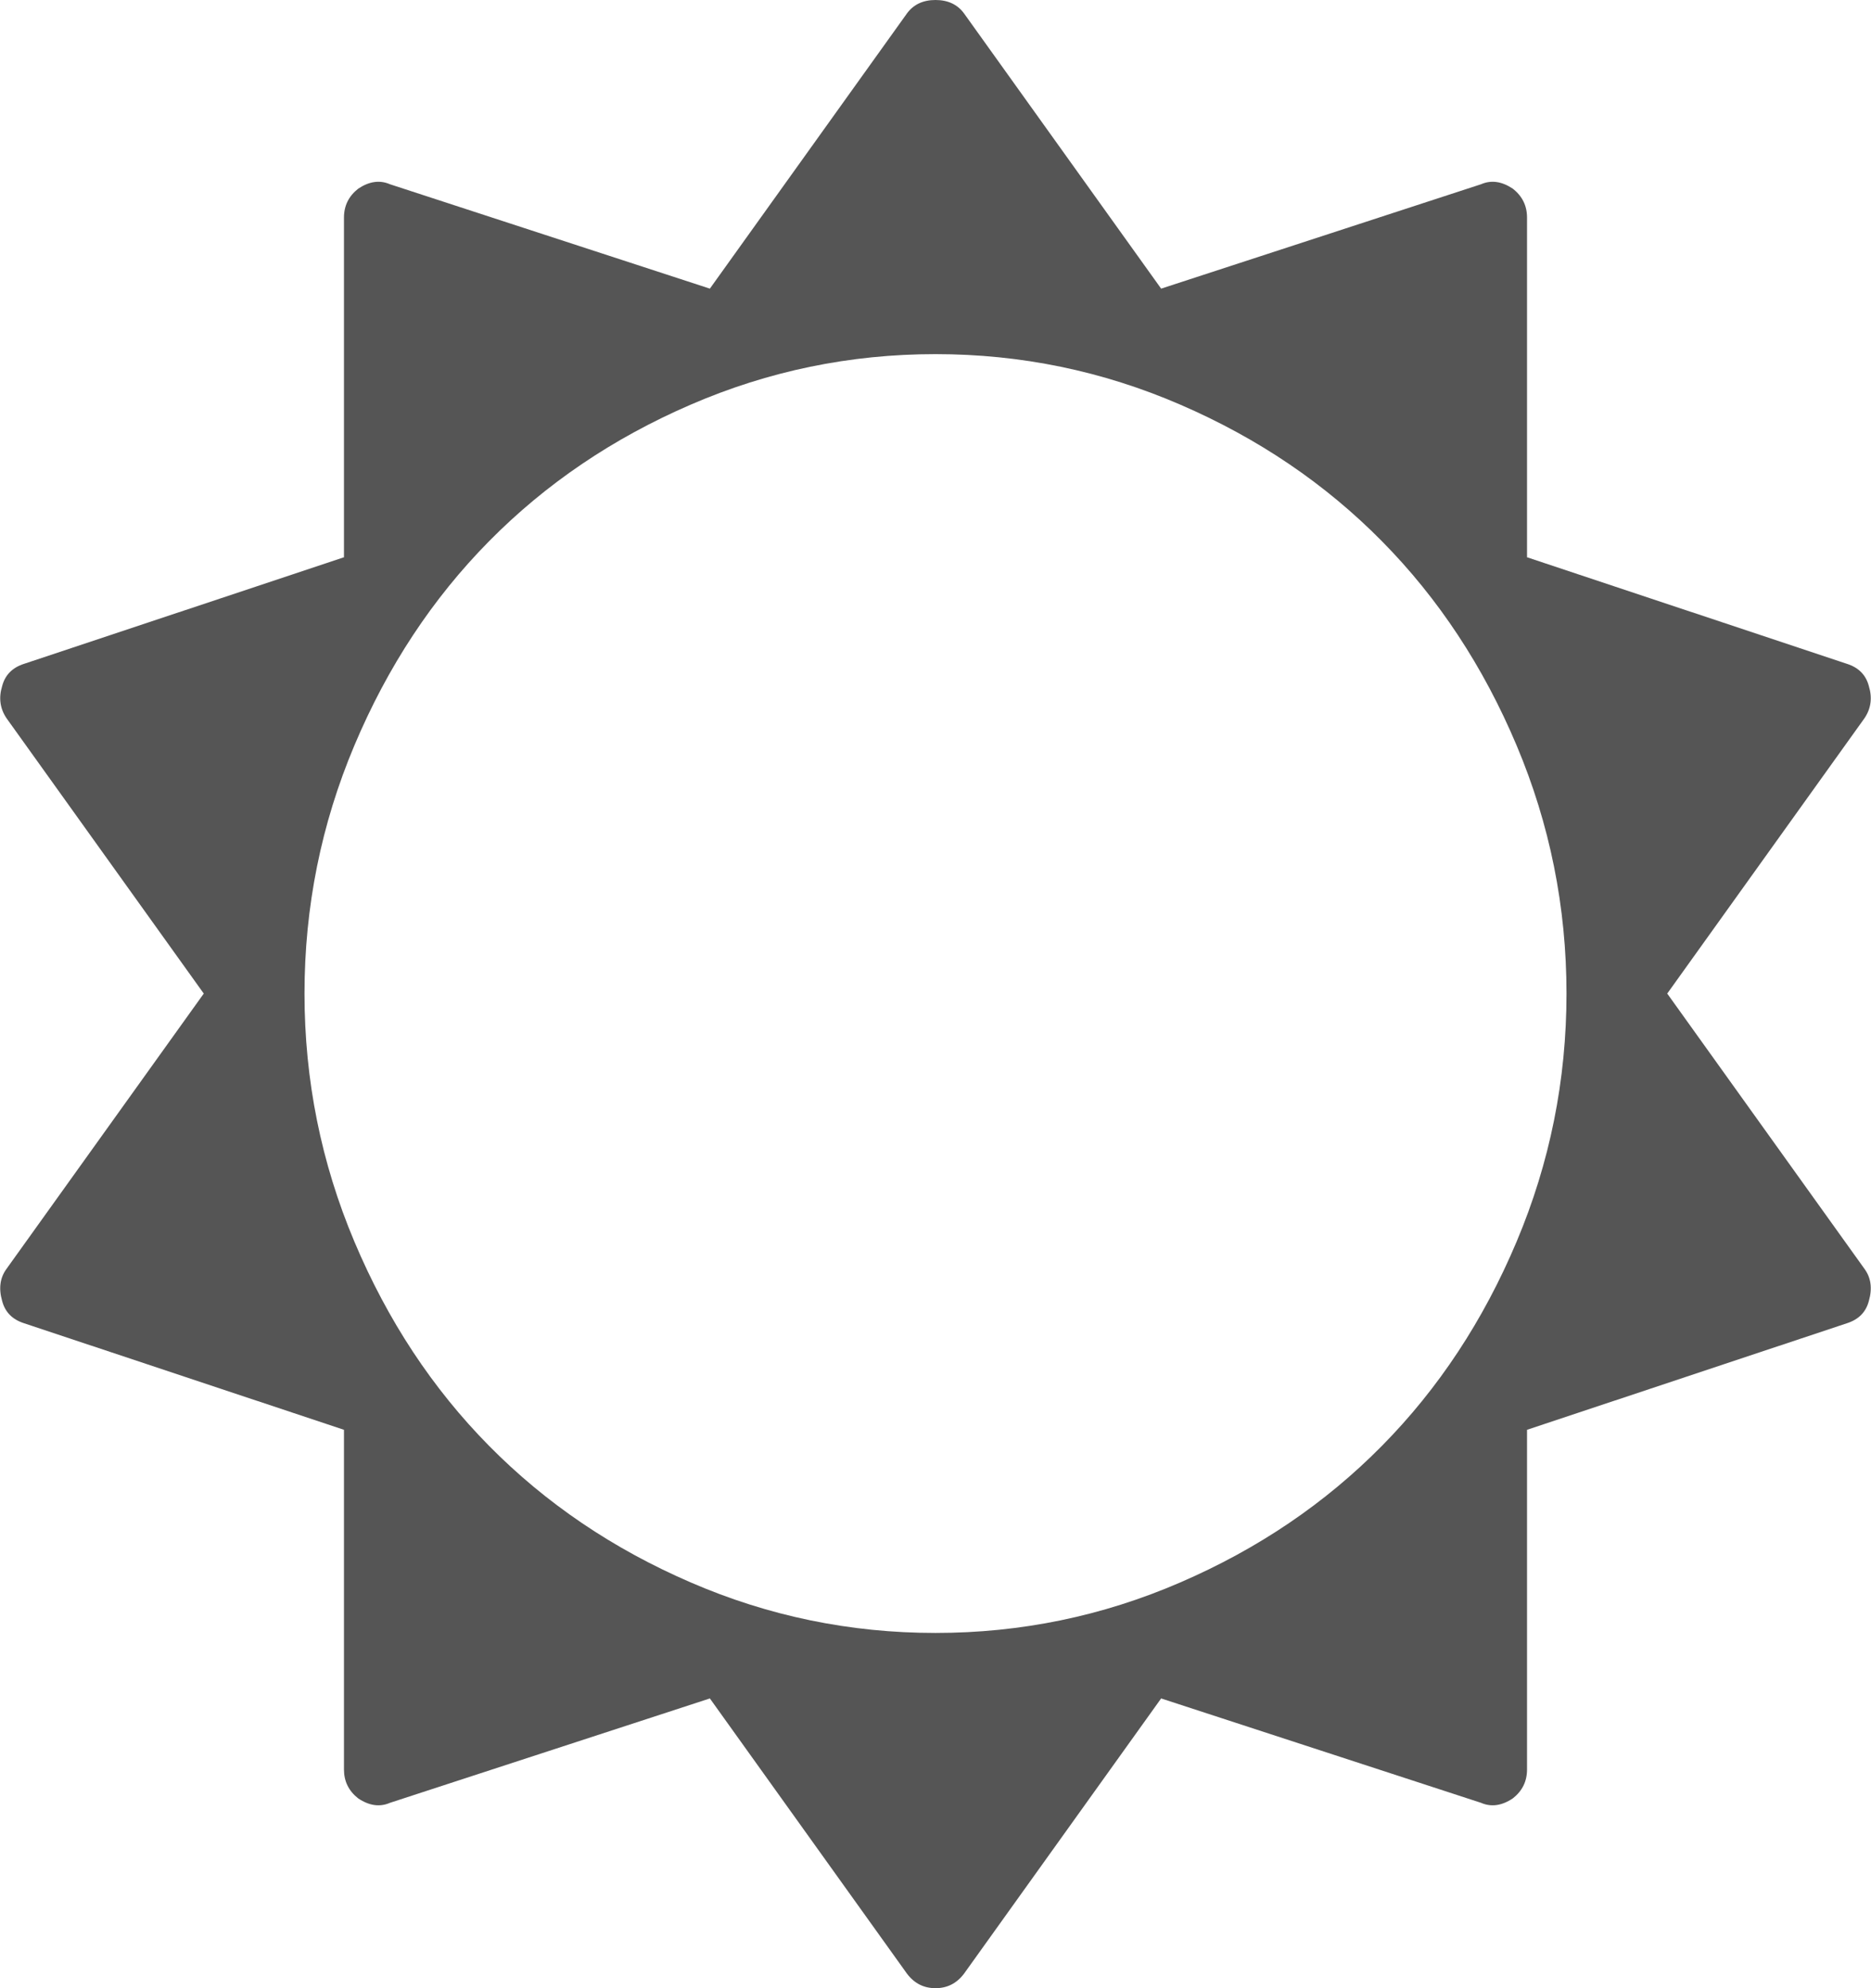 ﻿<?xml version="1.0" encoding="utf-8"?>
<svg version="1.1" xmlns:xlink="http://www.w3.org/1999/xlink" width="32px" height="34px" xmlns="http://www.w3.org/2000/svg">
  <g transform="matrix(1 0 0 1 -858 -204 )">
    <path d="M 25.939 21.233  C 26.507 19.886  26.792 18.471  26.792 16.991  C 26.792 15.51  26.507 14.095  25.939 12.748  C 25.371 11.4  24.603 10.235  23.635 9.255  C 22.667 8.274  21.518 7.495  20.187 6.92  C 18.857 6.344  17.461 6.056  16 6.056  C 14.539 6.056  13.143 6.344  11.813 6.92  C 10.482 7.495  9.333 8.274  8.365 9.255  C 7.397 10.235  6.629 11.4  6.061 12.748  C 5.493 14.095  5.208 15.51  5.208 16.991  C 5.208 18.471  5.493 19.886  6.061 21.233  C 6.629 22.581  7.397 23.746  8.365 24.726  C 9.333 25.707  10.482 26.486  11.813 27.061  C 13.143 27.637  14.539 27.925  16 27.925  C 17.461 27.925  18.857 27.637  20.187 27.061  C 21.518 26.486  22.667 25.707  23.635 24.726  C 24.603 23.746  25.371 22.581  25.939 21.233  Z M 31.888 21.698  C 32 21.85  32.025 22.034  31.963 22.249  C 31.913 22.439  31.788 22.565  31.588 22.629  L 26.117 24.451  L 26.117 30.26  C 26.117 30.463  26.036 30.627  25.874 30.754  C 25.686 30.88  25.505 30.906  25.33 30.83  L 19.859 29.045  L 16.487 33.753  C 16.362 33.918  16.2 34  16 34  C 15.8 34  15.638 33.918  15.513 33.753  L 12.141 29.045  L 6.67 30.83  C 6.495 30.906  6.314 30.88  6.126 30.754  C 5.964 30.627  5.883 30.463  5.883 30.26  L 5.883 24.451  L 0.412 22.629  C 0.212 22.565  0.087 22.439  0.037 22.249  C -0.025 22.034  0 21.85  0.112 21.698  L 3.485 16.991  L 0.112 12.283  C 0 12.118  -0.025 11.934  0.037 11.732  C 0.087 11.542  0.212 11.416  0.412 11.352  L 5.883 9.53  L 5.883 3.721  C 5.883 3.518  5.964 3.354  6.126 3.227  C 6.314 3.101  6.495 3.075  6.67 3.151  L 12.141 4.936  L 15.513 0.228  C 15.625 0.076  15.788 0  16 0  C 16.212 0  16.375 0.076  16.487 0.228  L 19.859 4.936  L 25.33 3.151  C 25.505 3.075  25.686 3.101  25.874 3.227  C 26.036 3.354  26.117 3.518  26.117 3.721  L 26.117 9.53  L 31.588 11.352  C 31.788 11.416  31.913 11.542  31.963 11.732  C 32.025 11.934  32 12.118  31.888 12.283  L 28.515 16.991  L 31.888 21.698  Z " fill-rule="nonzero" fill="#555555" stroke="none" transform="matrix(1 0 0 1 858 204 )" />
  </g>
</svg>
